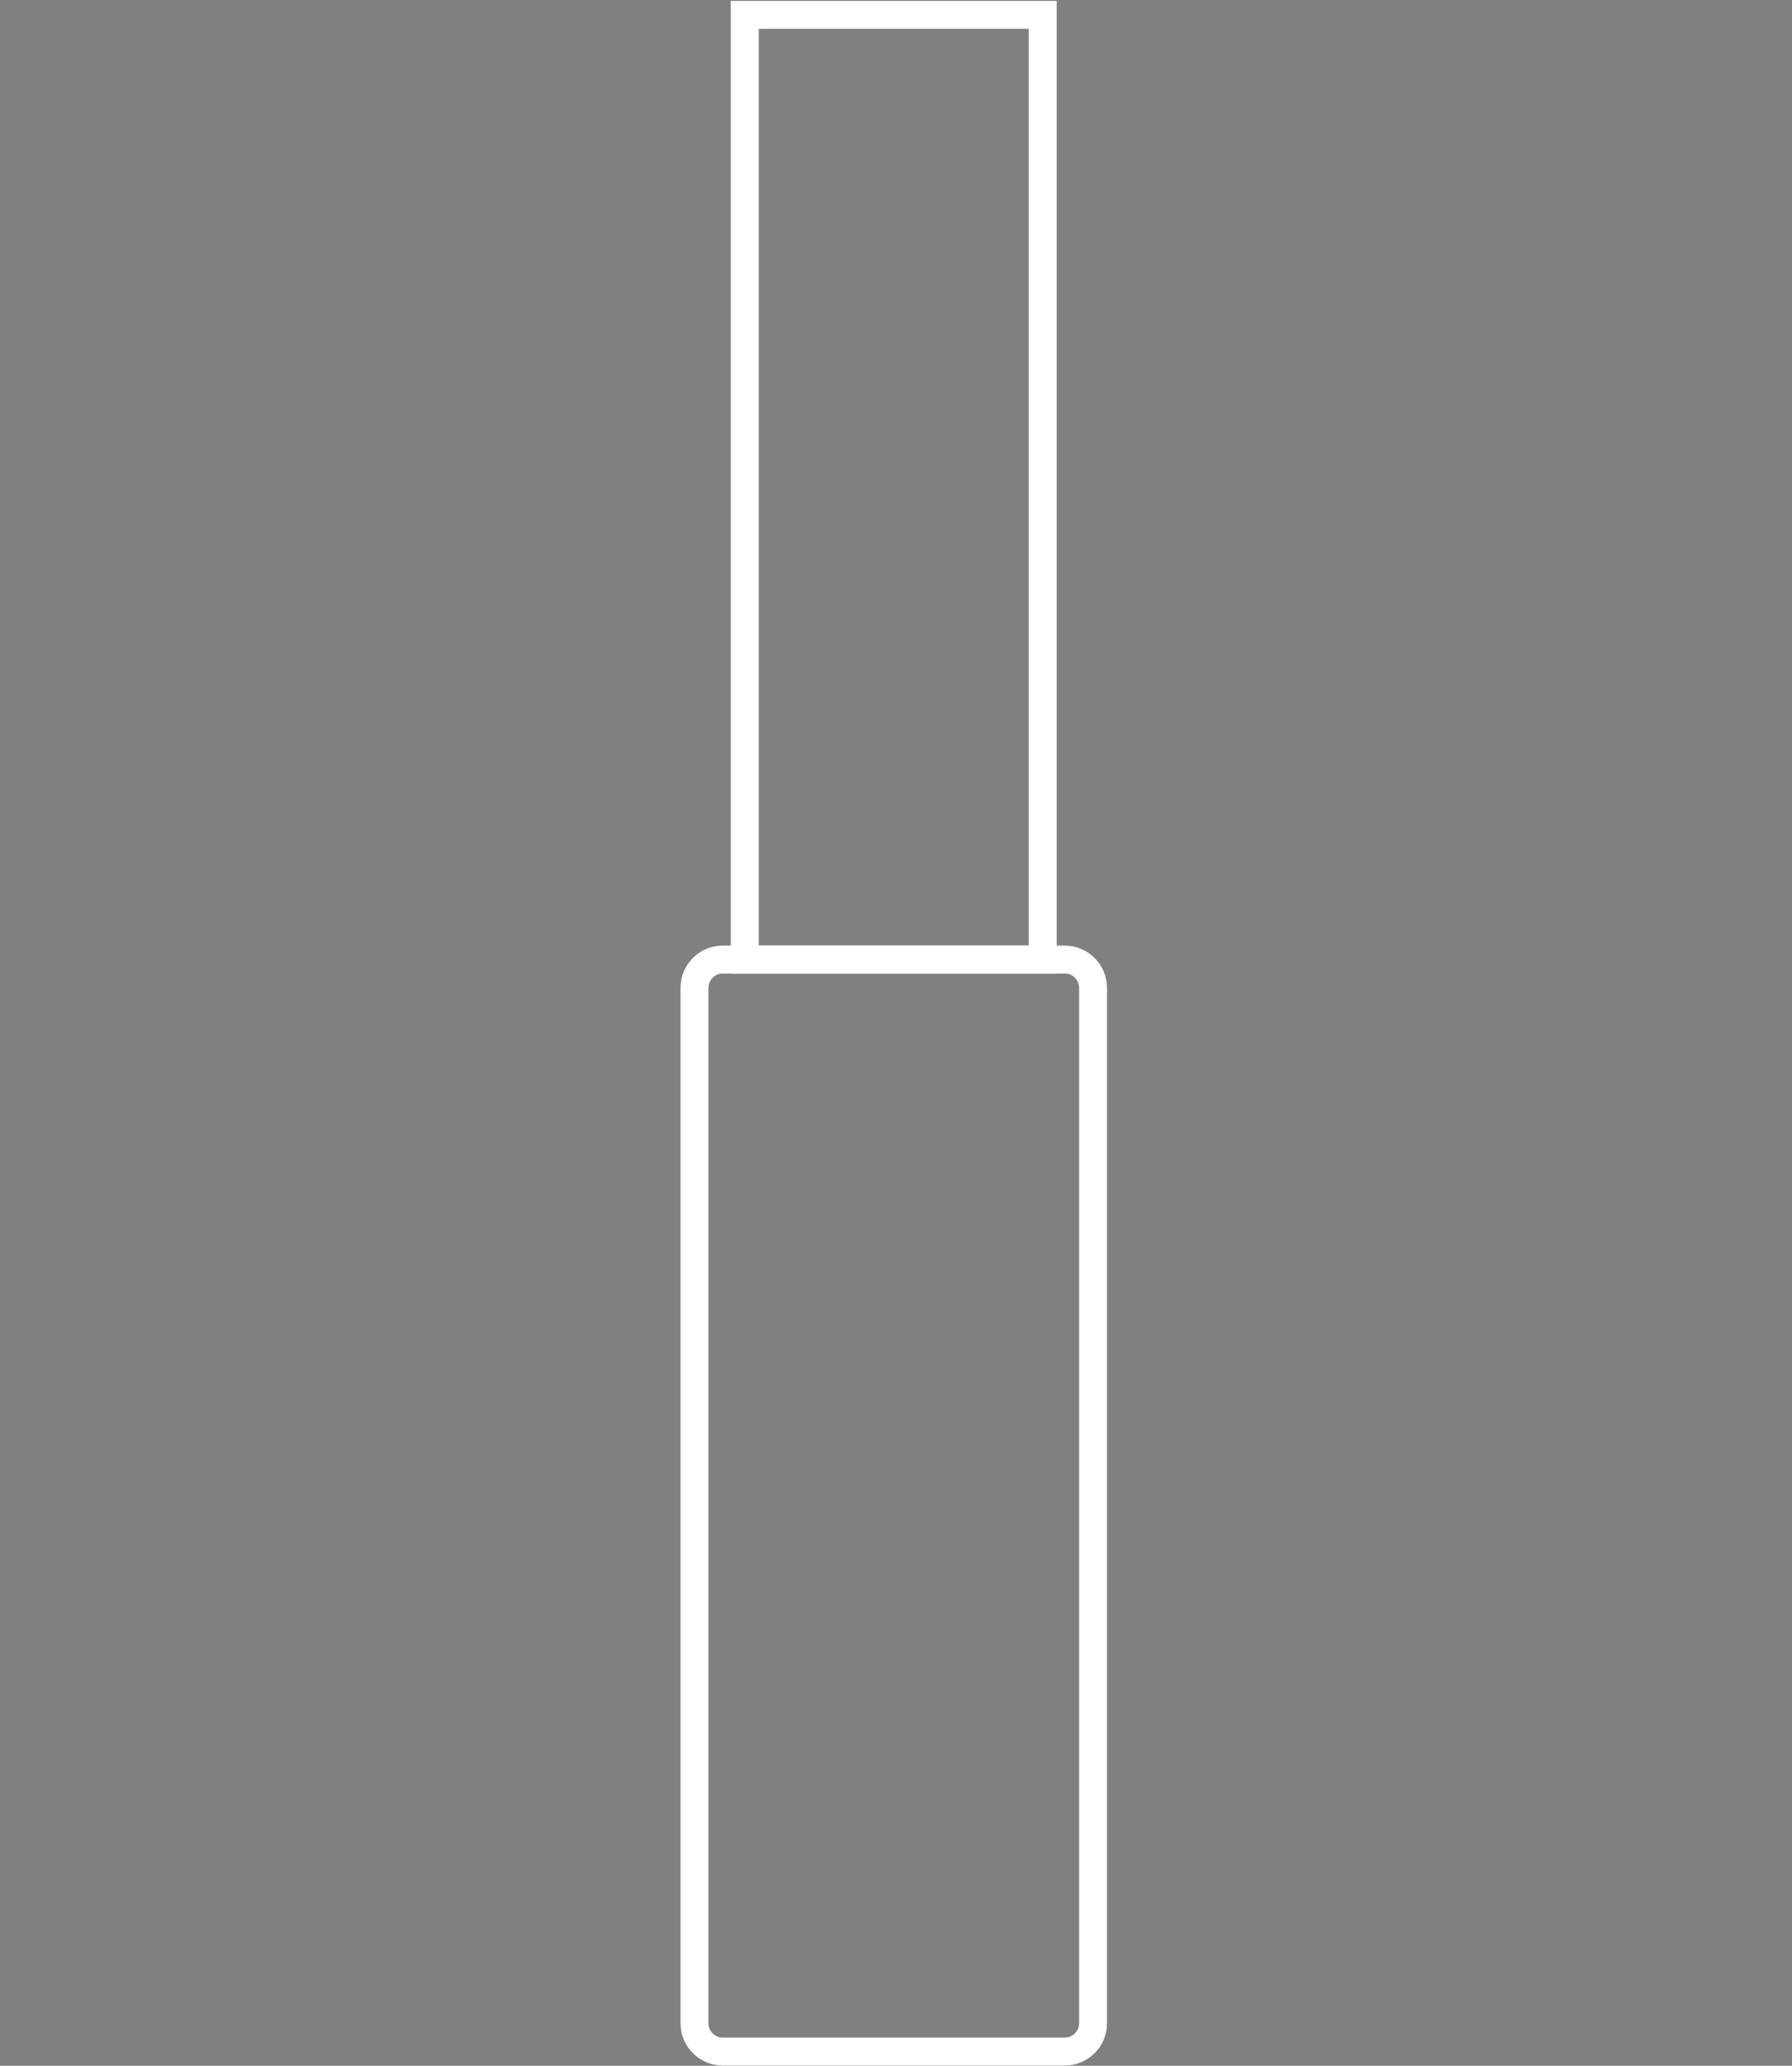 <?xml version="1.0" encoding="utf-8"?>
<!-- Generator: Adobe Illustrator 16.0.0, SVG Export Plug-In . SVG Version: 6.00 Build 0)  -->
<!DOCTYPE svg PUBLIC "-//W3C//DTD SVG 1.1//EN" "http://www.w3.org/Graphics/SVG/1.1/DTD/svg11.dtd">
<svg version="1.1" id="Layer_1" xmlns="http://www.w3.org/2000/svg" xmlns:xlink="http://www.w3.org/1999/xlink" x="0px" y="0px"
	 width="81.958px" height="94.438px" viewBox="0 132.184 81.958 94.438" enable-background="new 0 132.184 81.958 94.438"
	 xml:space="preserve">
<rect x="0" y="132.184" width="81.958" height="94.438" fill="#808080" stroke="none"/>
<path fill="none" stroke="#000000" stroke-width="1.277" stroke-miterlimit="10" d="M-90.316,161.055h-15.644
	c-0.711,0-1.29,0.578-1.29,1.293v47.338c0,0.713,0.579,1.291,1.29,1.291h15.644c0.717,0,1.295-0.578,1.295-1.291v-47.338
	C-89.021,161.633-89.6,161.055-90.316,161.055z"/>
<polygon fill="none" stroke="#000000" stroke-width="1.277" stroke-miterlimit="10" points="-89.514,111.134 -106.758,111.134 
	-104.952,117.867 -91.322,117.867 "/>
<path fill="none" stroke="#000000" stroke-width="1.277" stroke-miterlimit="10" d="M-89.514,100.46l-6.584-19.649
	c-0.654-1.959-3.424-1.959-4.08,0l-6.582,19.649v10.673h17.246V100.46z"/>
<rect x="-104.952" y="117.867" fill="none" stroke="#000000" stroke-width="1.277" stroke-miterlimit="10" width="13.63" height="43.188"/>
<path fill="none" stroke="#FFFFFF" stroke-width="1.277" stroke-miterlimit="10" d="M48.696,176.051H33.053
	c-0.711,0-1.29,0.578-1.29,1.293v47.338c0,0.713,0.579,1.291,1.29,1.291h15.643c0.717,0,1.295-0.578,1.295-1.291v-47.338
	C49.991,176.629,49.413,176.051,48.696,176.051z"/>
<rect x="34.061" y="132.863" fill="none" stroke="#FFFFFF" stroke-width="1.277" stroke-miterlimit="10" width="13.629" height="43.188"/>
</svg>
